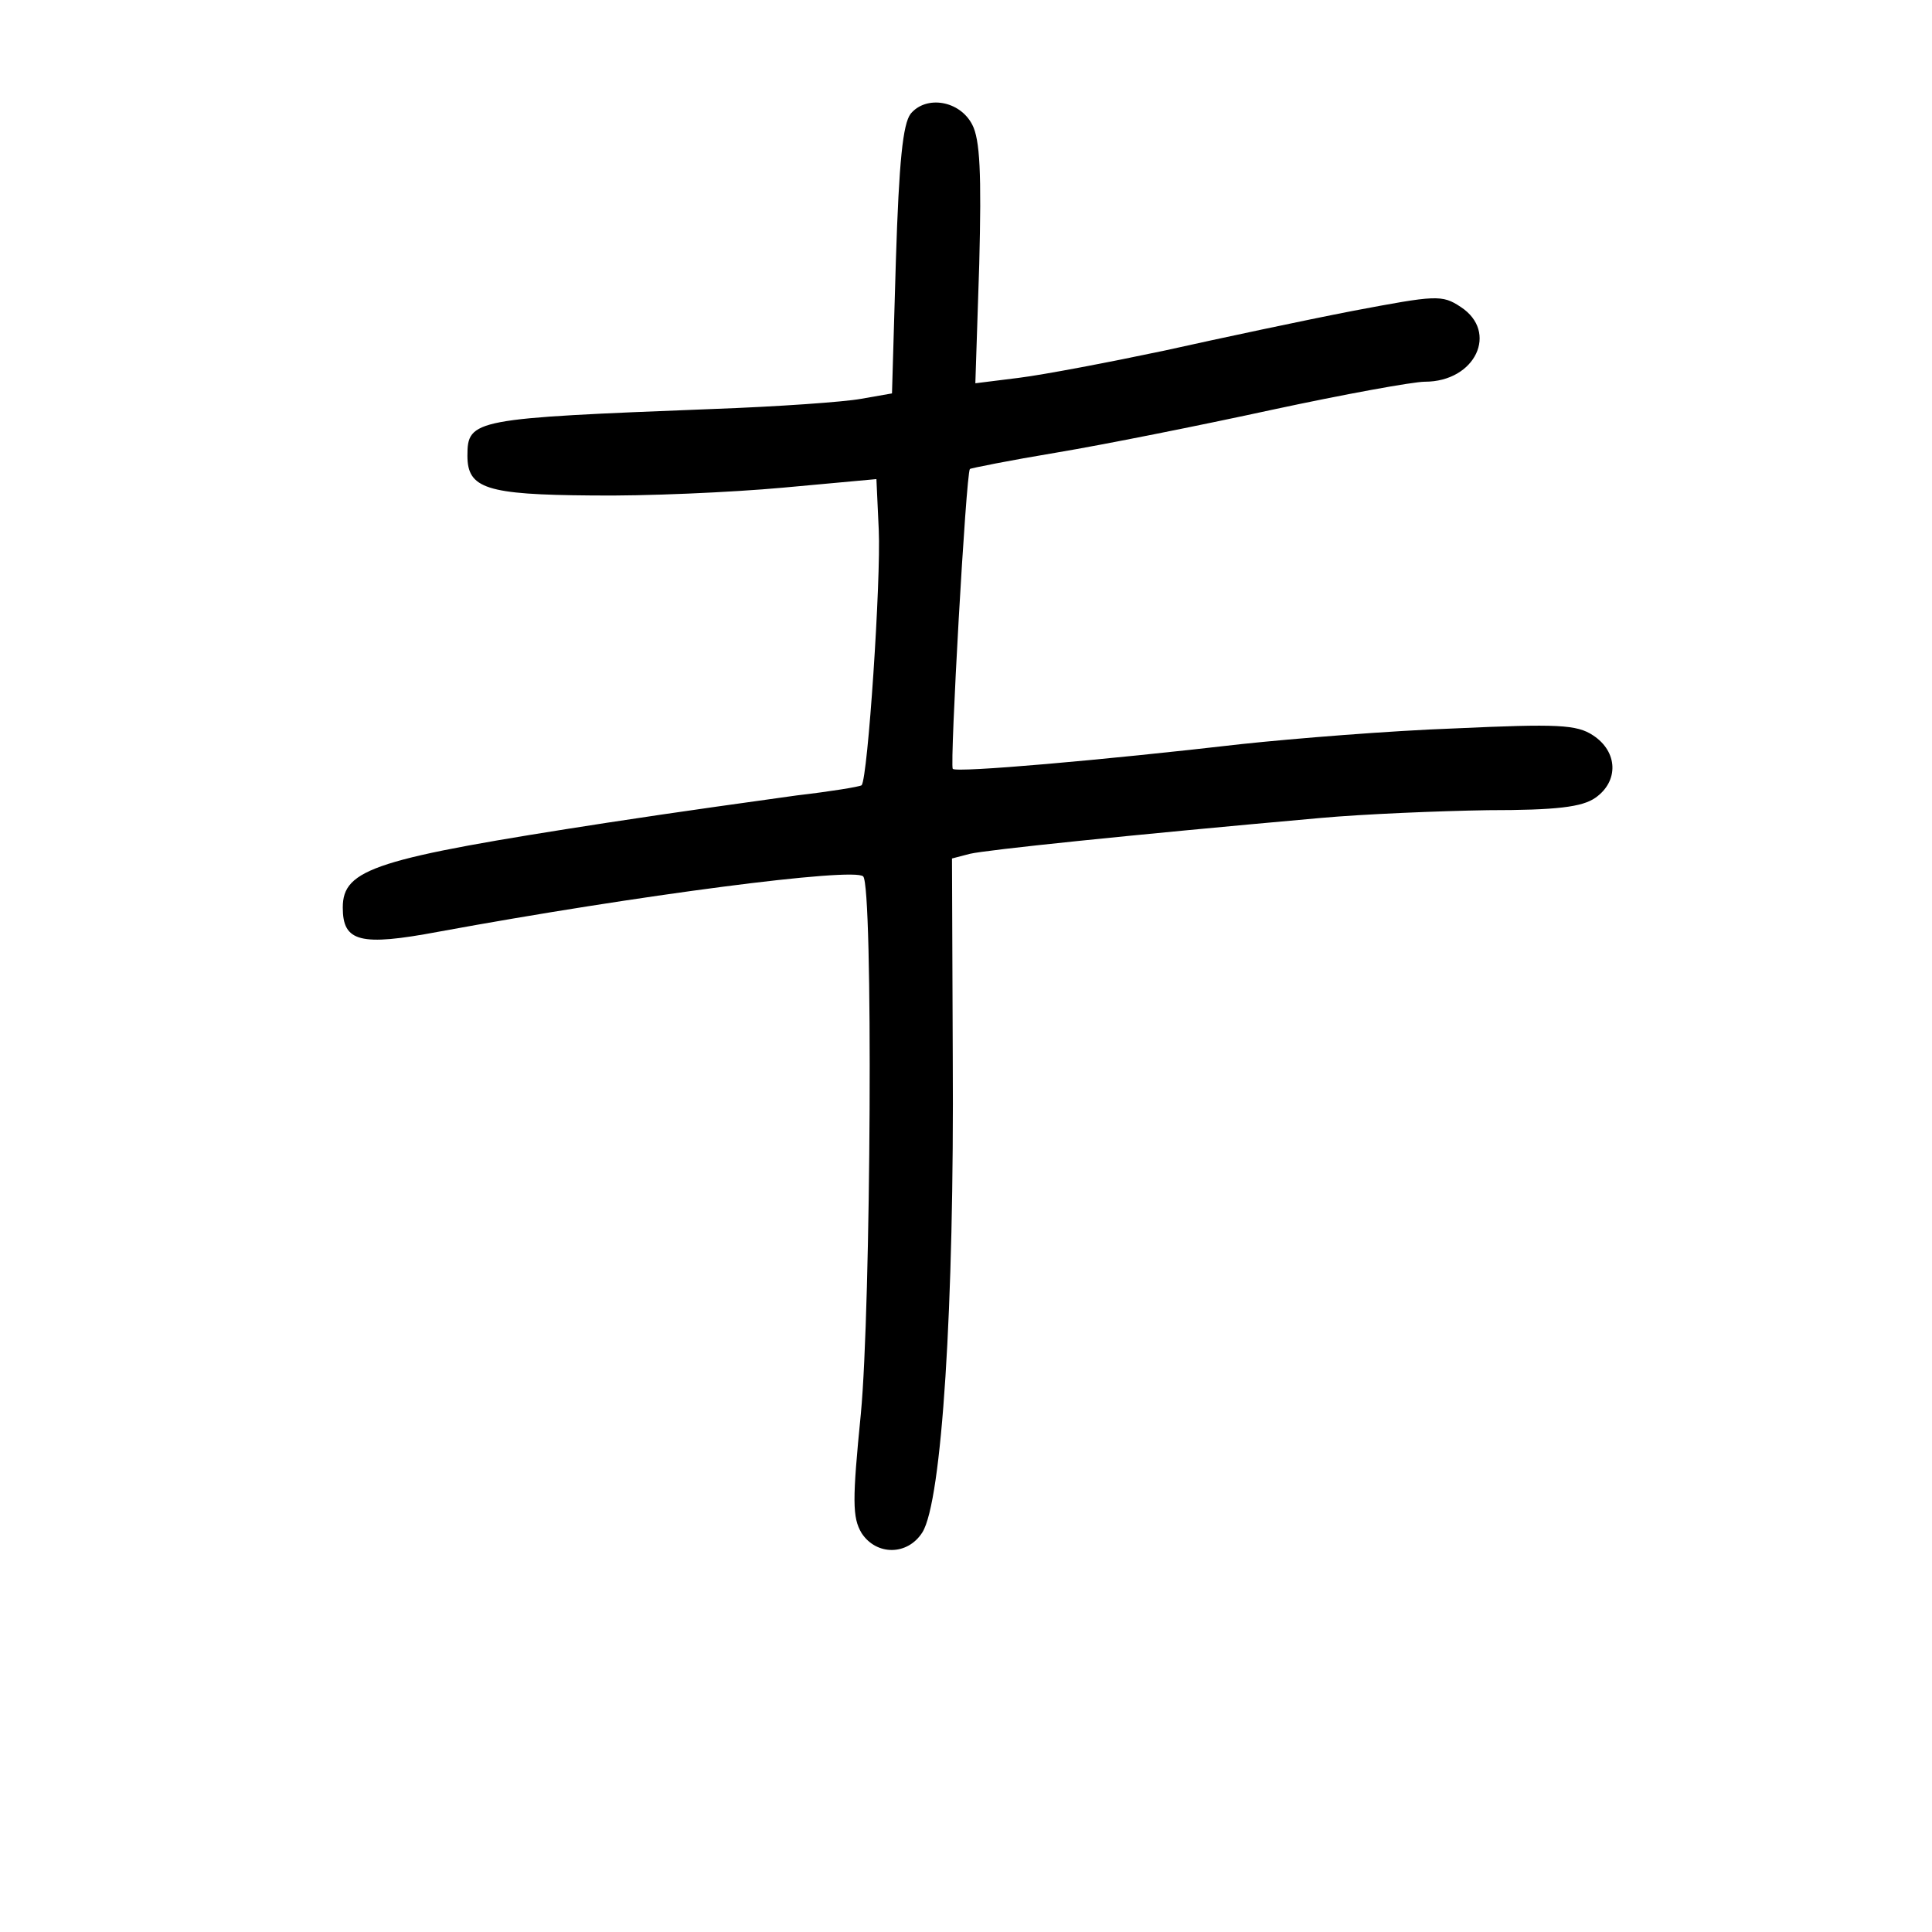 <?xml version="1.0" standalone="no"?>
<!DOCTYPE svg PUBLIC "-//W3C//DTD SVG 20010904//EN"
 "http://www.w3.org/TR/2001/REC-SVG-20010904/DTD/svg10.dtd">
<svg version="1.0" xmlns="http://www.w3.org/2000/svg"
 width="248pt" height="248pt" viewBox="0 0 248 248"
 preserveAspectRatio="xMidYMid meet">
<g transform="translate(0,248) scale(0.1,-0.1)"
fill="#000000" stroke="none">
<path d="M1169 2334 c-10 -13 -15 -61 -19 -188 l-5 -171 -40 -7 c-22 -4 -107
-10 -190 -13 -307 -12 -315 -13 -315 -60 0 -42 24 -50 159 -51 69 -1 180 4
246 10 l120 11 3 -65 c3 -64 -14 -319 -22 -328 -3 -2 -40 -8 -83 -13 -43 -6
-152 -21 -243 -35 -298 -46 -340 -59 -340 -109 0 -44 22 -50 123 -31 256 47
533 83 545 71 13 -12 10 -555 -3 -690 -11 -111 -11 -133 1 -153 19 -29 59 -29
78 1 25 40 41 290 39 609 l-1 256 23 6 c21 5 203 24 450 46 55 5 152 9 215 10
88 0 121 4 138 16 30 21 29 59 -3 80 -21 14 -46 15 -177 9 -84 -3 -207 -13
-273 -20 -182 -21 -366 -37 -372 -32 -4 5 17 379 22 385 1 1 51 11 111 21 60
10 185 35 277 55 93 20 181 36 196 36 65 0 95 64 46 96 -24 16 -32 15 -138 -5
-62 -12 -170 -35 -242 -51 -71 -15 -155 -31 -187 -35 l-56 -7 5 153 c3 116 1
160 -9 179 -16 31 -59 38 -79 14z"/>
</g>
</svg>
